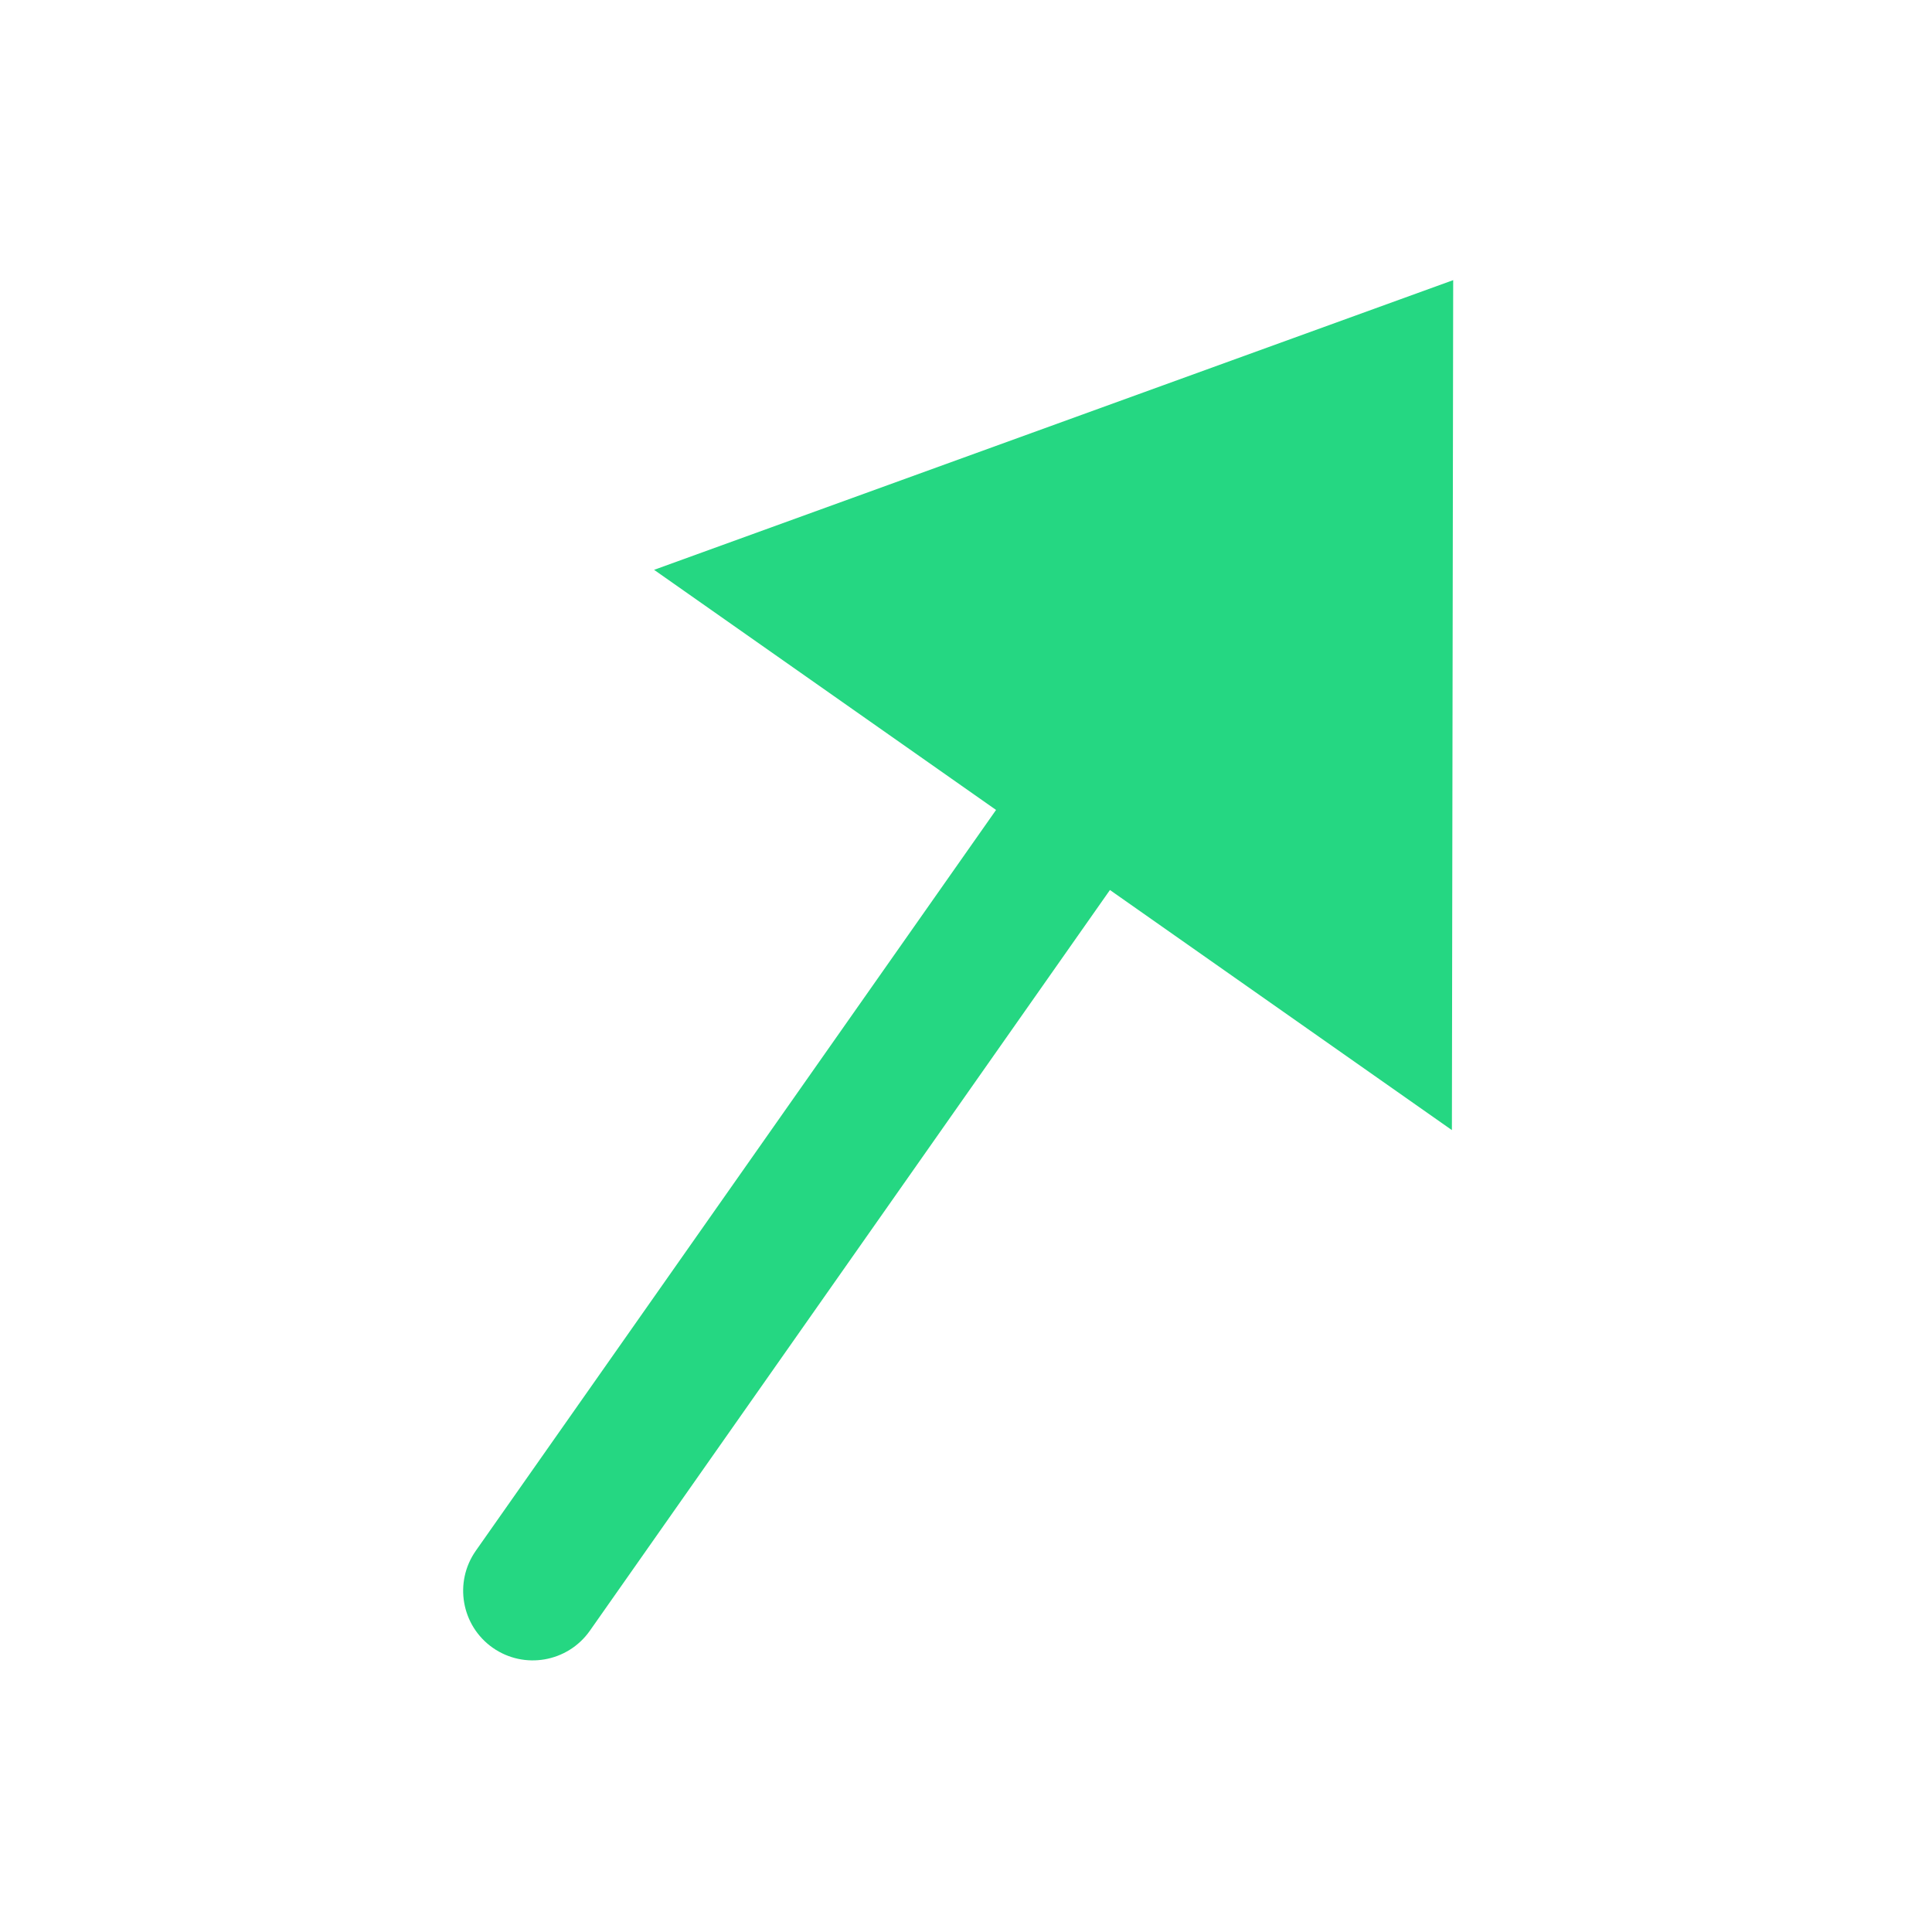 <svg width="18" height="18" viewBox="0 0 18 18" fill="none" xmlns="http://www.w3.org/2000/svg">
<path d="M13.539 2.61L13.527 10.529L10.341 8.292L5.495 15.194C5.288 15.487 4.884 15.557 4.591 15.352C4.298 15.146 4.227 14.742 4.433 14.448L9.28 7.546L6.094 5.309L13.539 2.61Z" fill="#25D782"/>
</svg>
